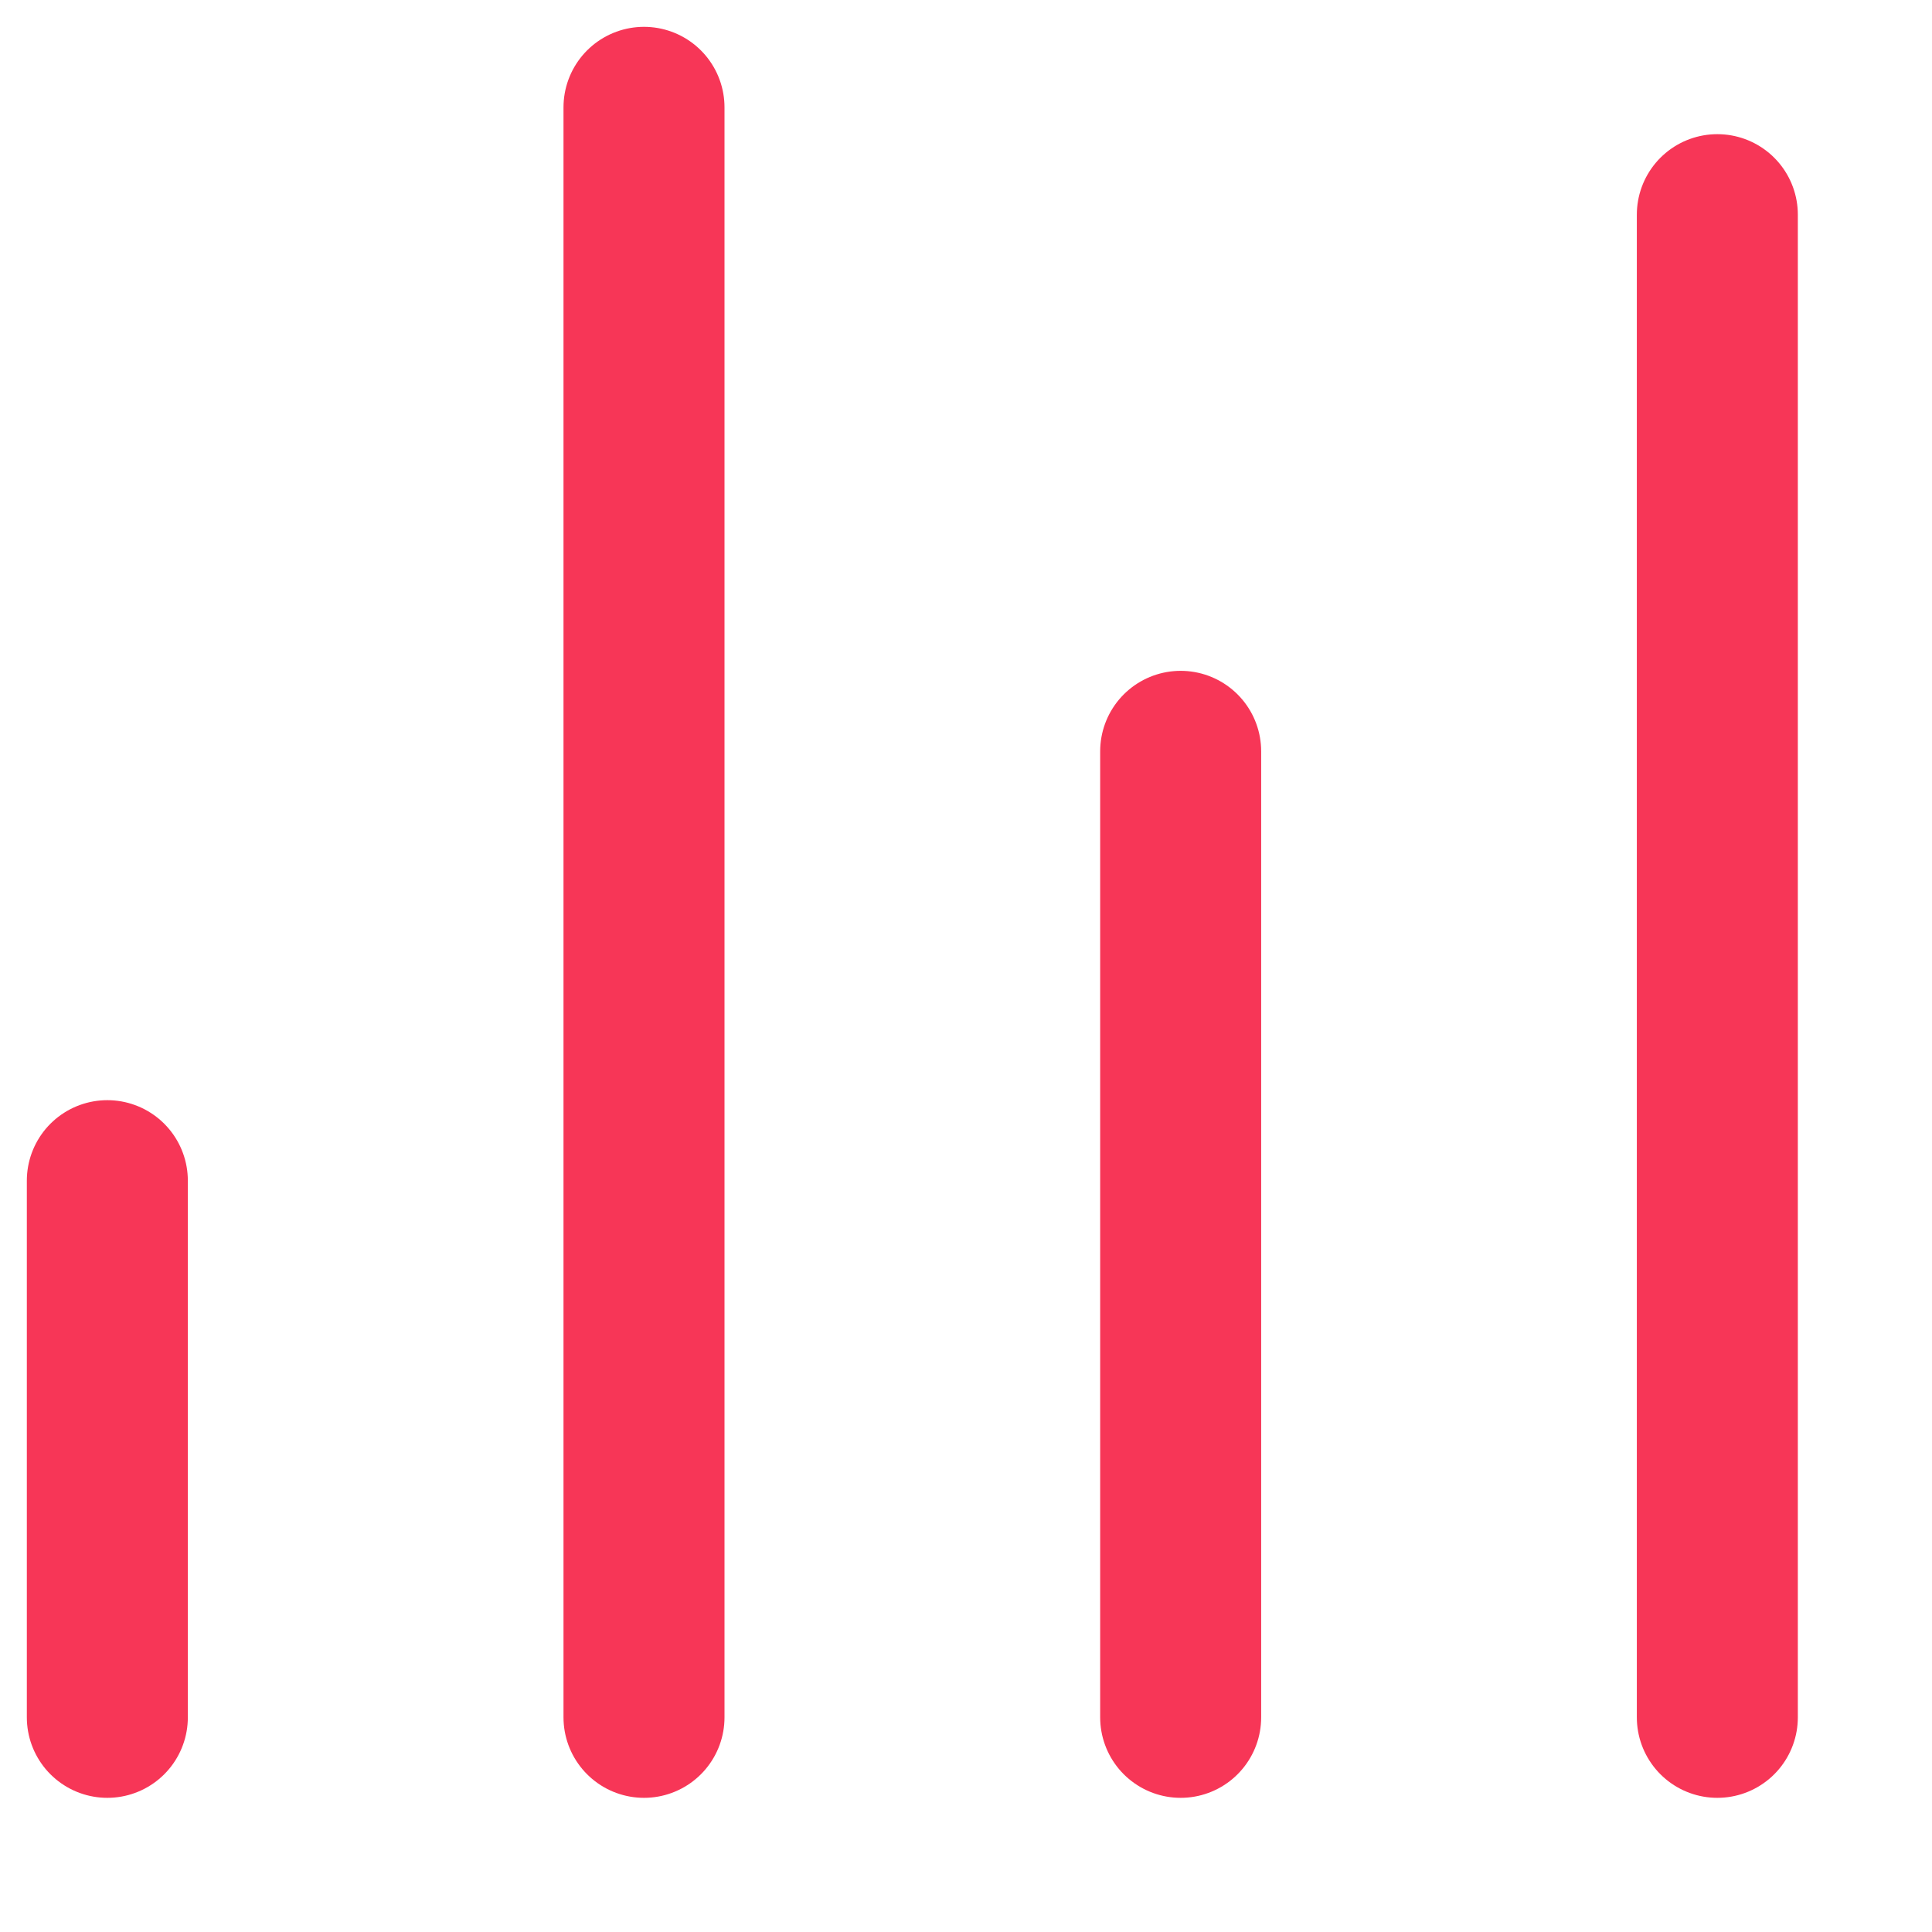 <?xml version="1.0" encoding="UTF-8"?>
<svg width="18px" height="18px" viewBox="0 0 18 18" version="1.1" xmlns="http://www.w3.org/2000/svg" xmlns:xlink="http://www.w3.org/1999/xlink">
    <!-- Generator: Sketch 50.2 (55047) - http://www.bohemiancoding.com/sketch -->
    <title>study_icon_playnow</title>
    <desc>Created with Sketch.</desc>
    <defs></defs>
    <g id="study_icon_playnow" stroke="none" stroke-width="1" fill="none" fill-rule="evenodd">
        <g id="Group-5">
            <rect id="Rectangle-19" x="0" y="0" width="18" height="18"></rect>
            <g id="Group-4" transform="translate(0, 1)" stroke="#F73657" stroke-linecap="round" stroke-linejoin="round" stroke-width="1.5">
                <path d="M16,15 L16,1" id="Path-5"></path>
                <path d="M11,15 L11,6" id="Path-5-Copy"></path>
                <path d="M6,15 L6,0" id="Path-5-Copy-2"></path>
                <path d="M1,15 L1,10" id="Path-5-Copy-3"></path>
            </g>
        </g>
    </g>
</svg>
